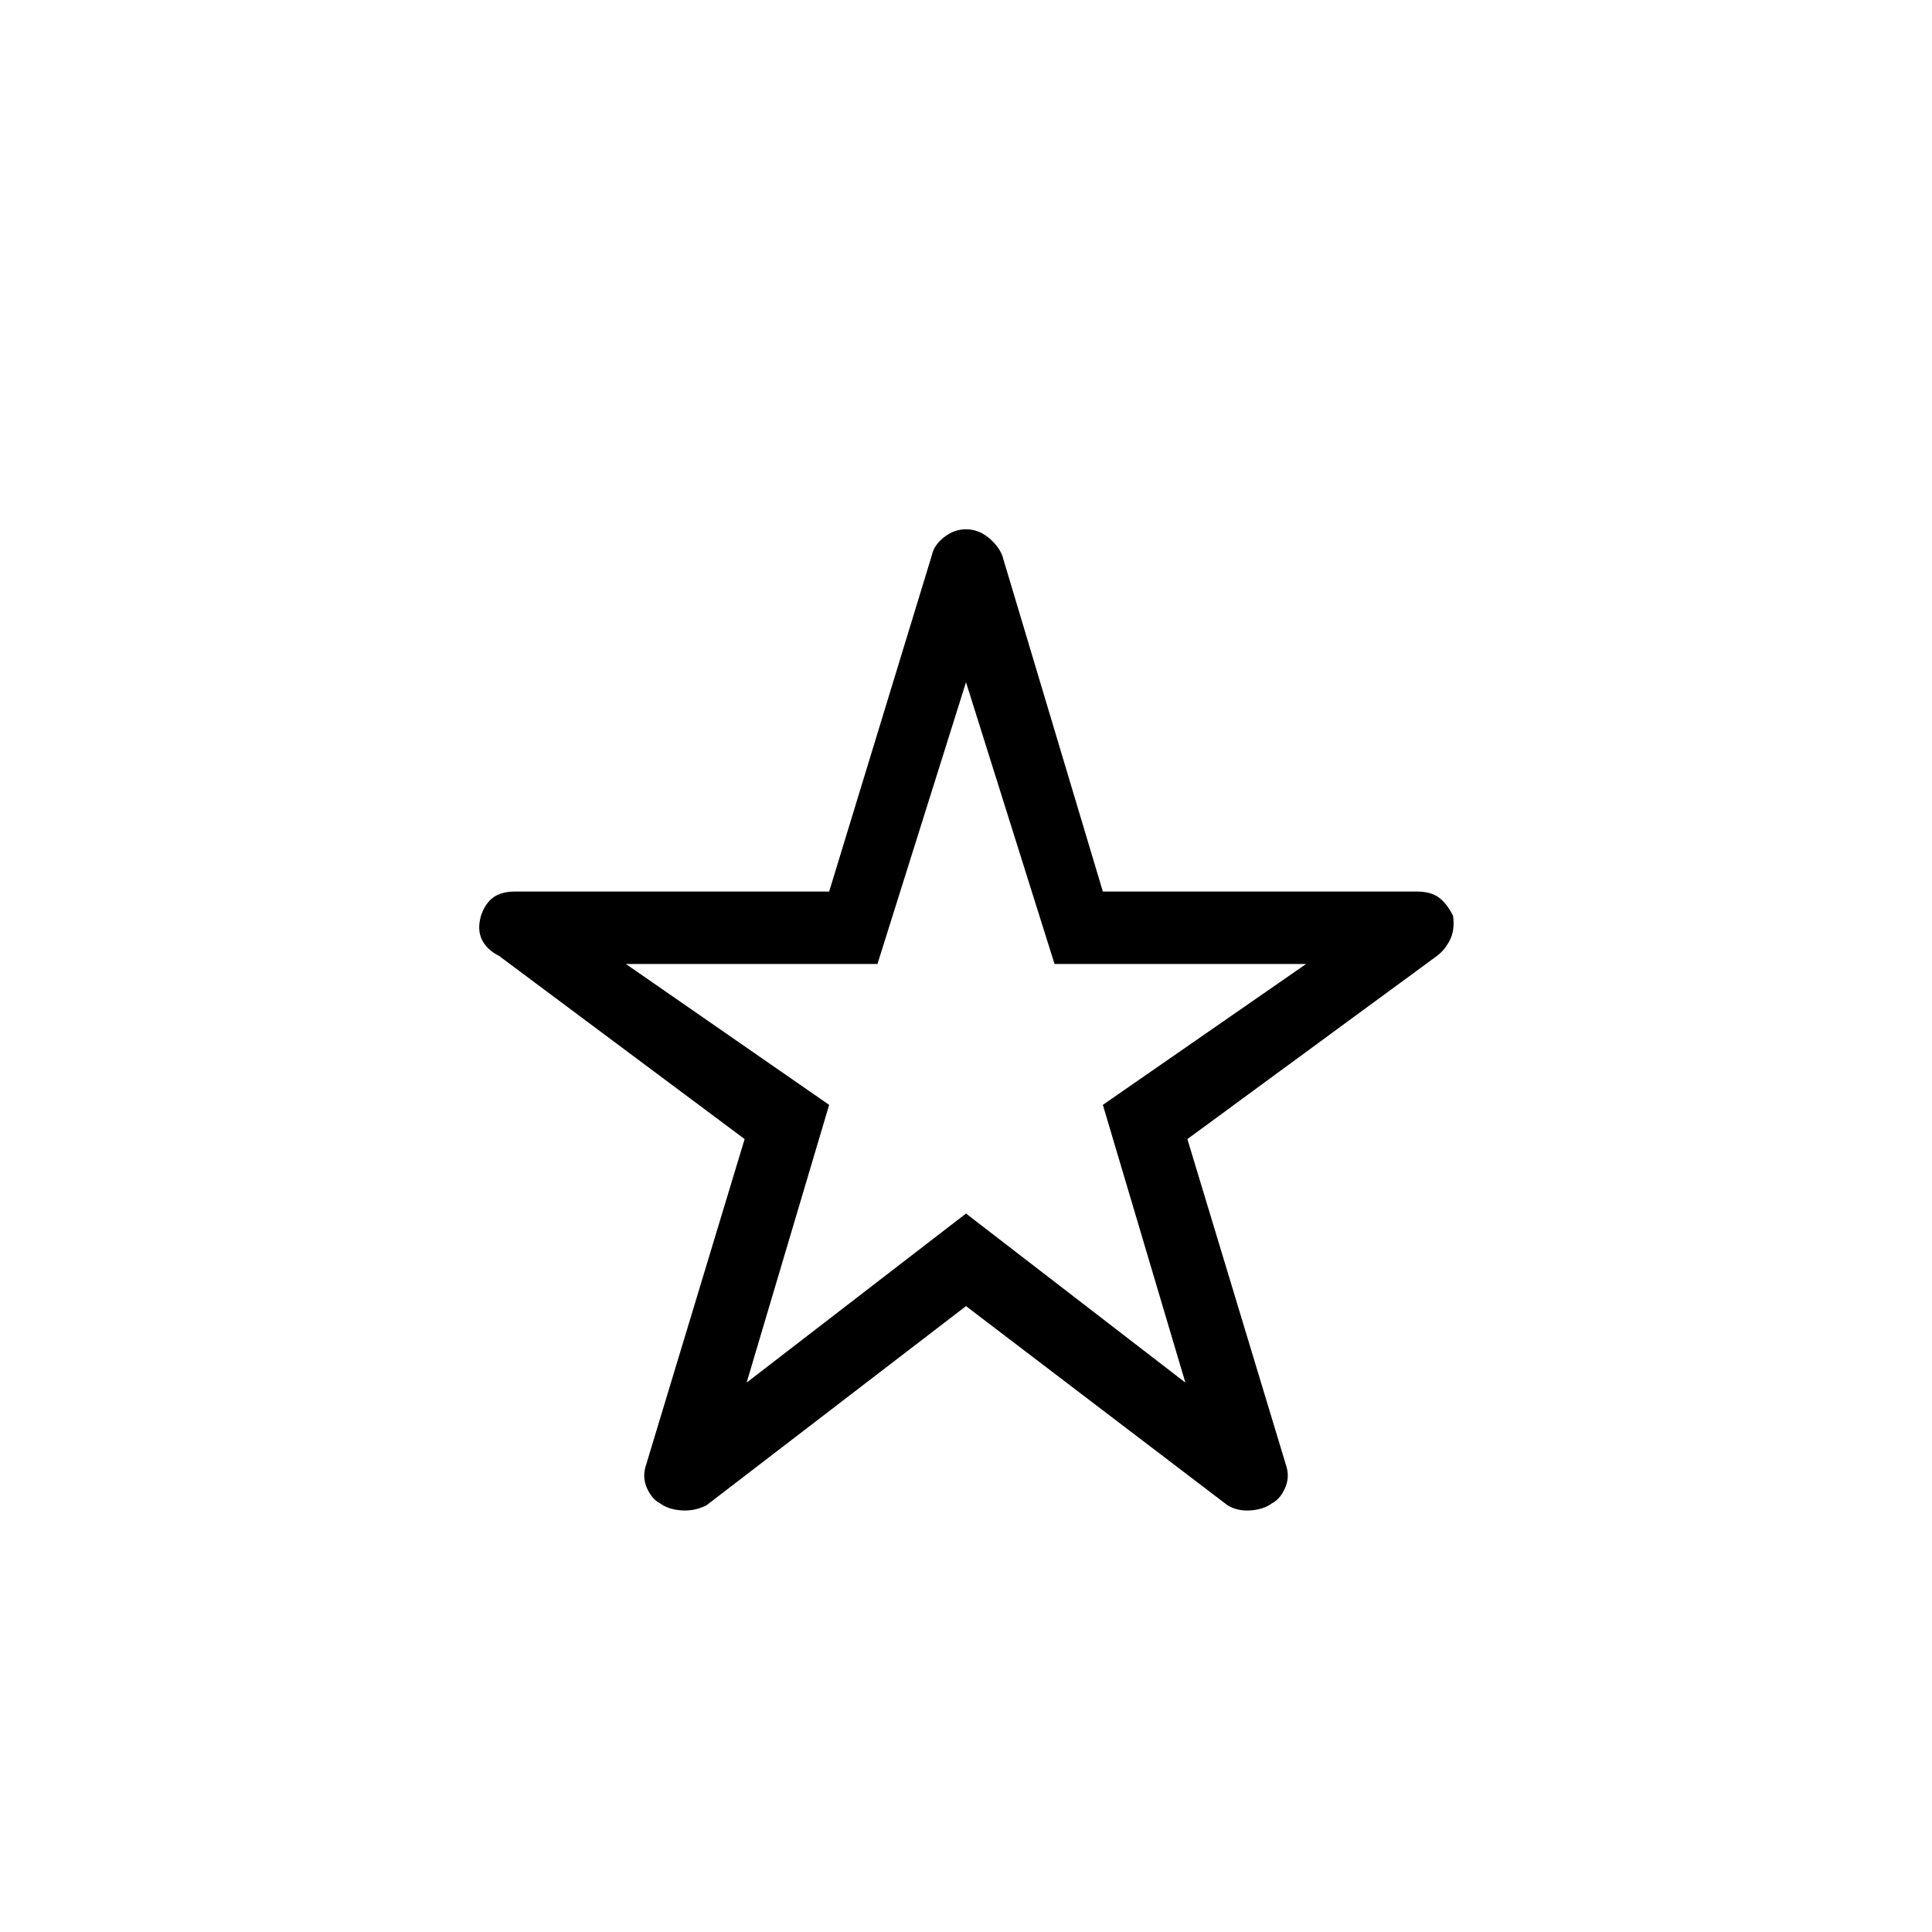 <svg xmlns="http://www.w3.org/2000/svg" height="48" width="48"><path d="m18.55 34.35 5.45-4.2 5.45 4.2-2.05-6.9 5.05-3.5H26.2l-2.2-7-2.2 7h-6.25l5.05 3.5Zm5.45-1.9-6.45 4.95q-.3.15-.625.125-.325-.025-.525-.175-.2-.1-.325-.375t-.025-.575l2.45-8.1-6.1-4.55q-.3-.15-.425-.4t-.025-.6q.1-.3.3-.45.2-.15.55-.15h7.8l2.55-8.35q.05-.25.3-.45t.55-.2q.3 0 .55.2.25.2.35.45l2.5 8.35h7.8q.35 0 .55.15.2.15.35.45.05.35-.075.6t-.325.4l-6.2 4.55 2.45 8.1q.1.3-.025.575-.125.275-.325.375-.2.15-.525.175-.325.025-.575-.125Zm0-6.8Z"/></svg>
